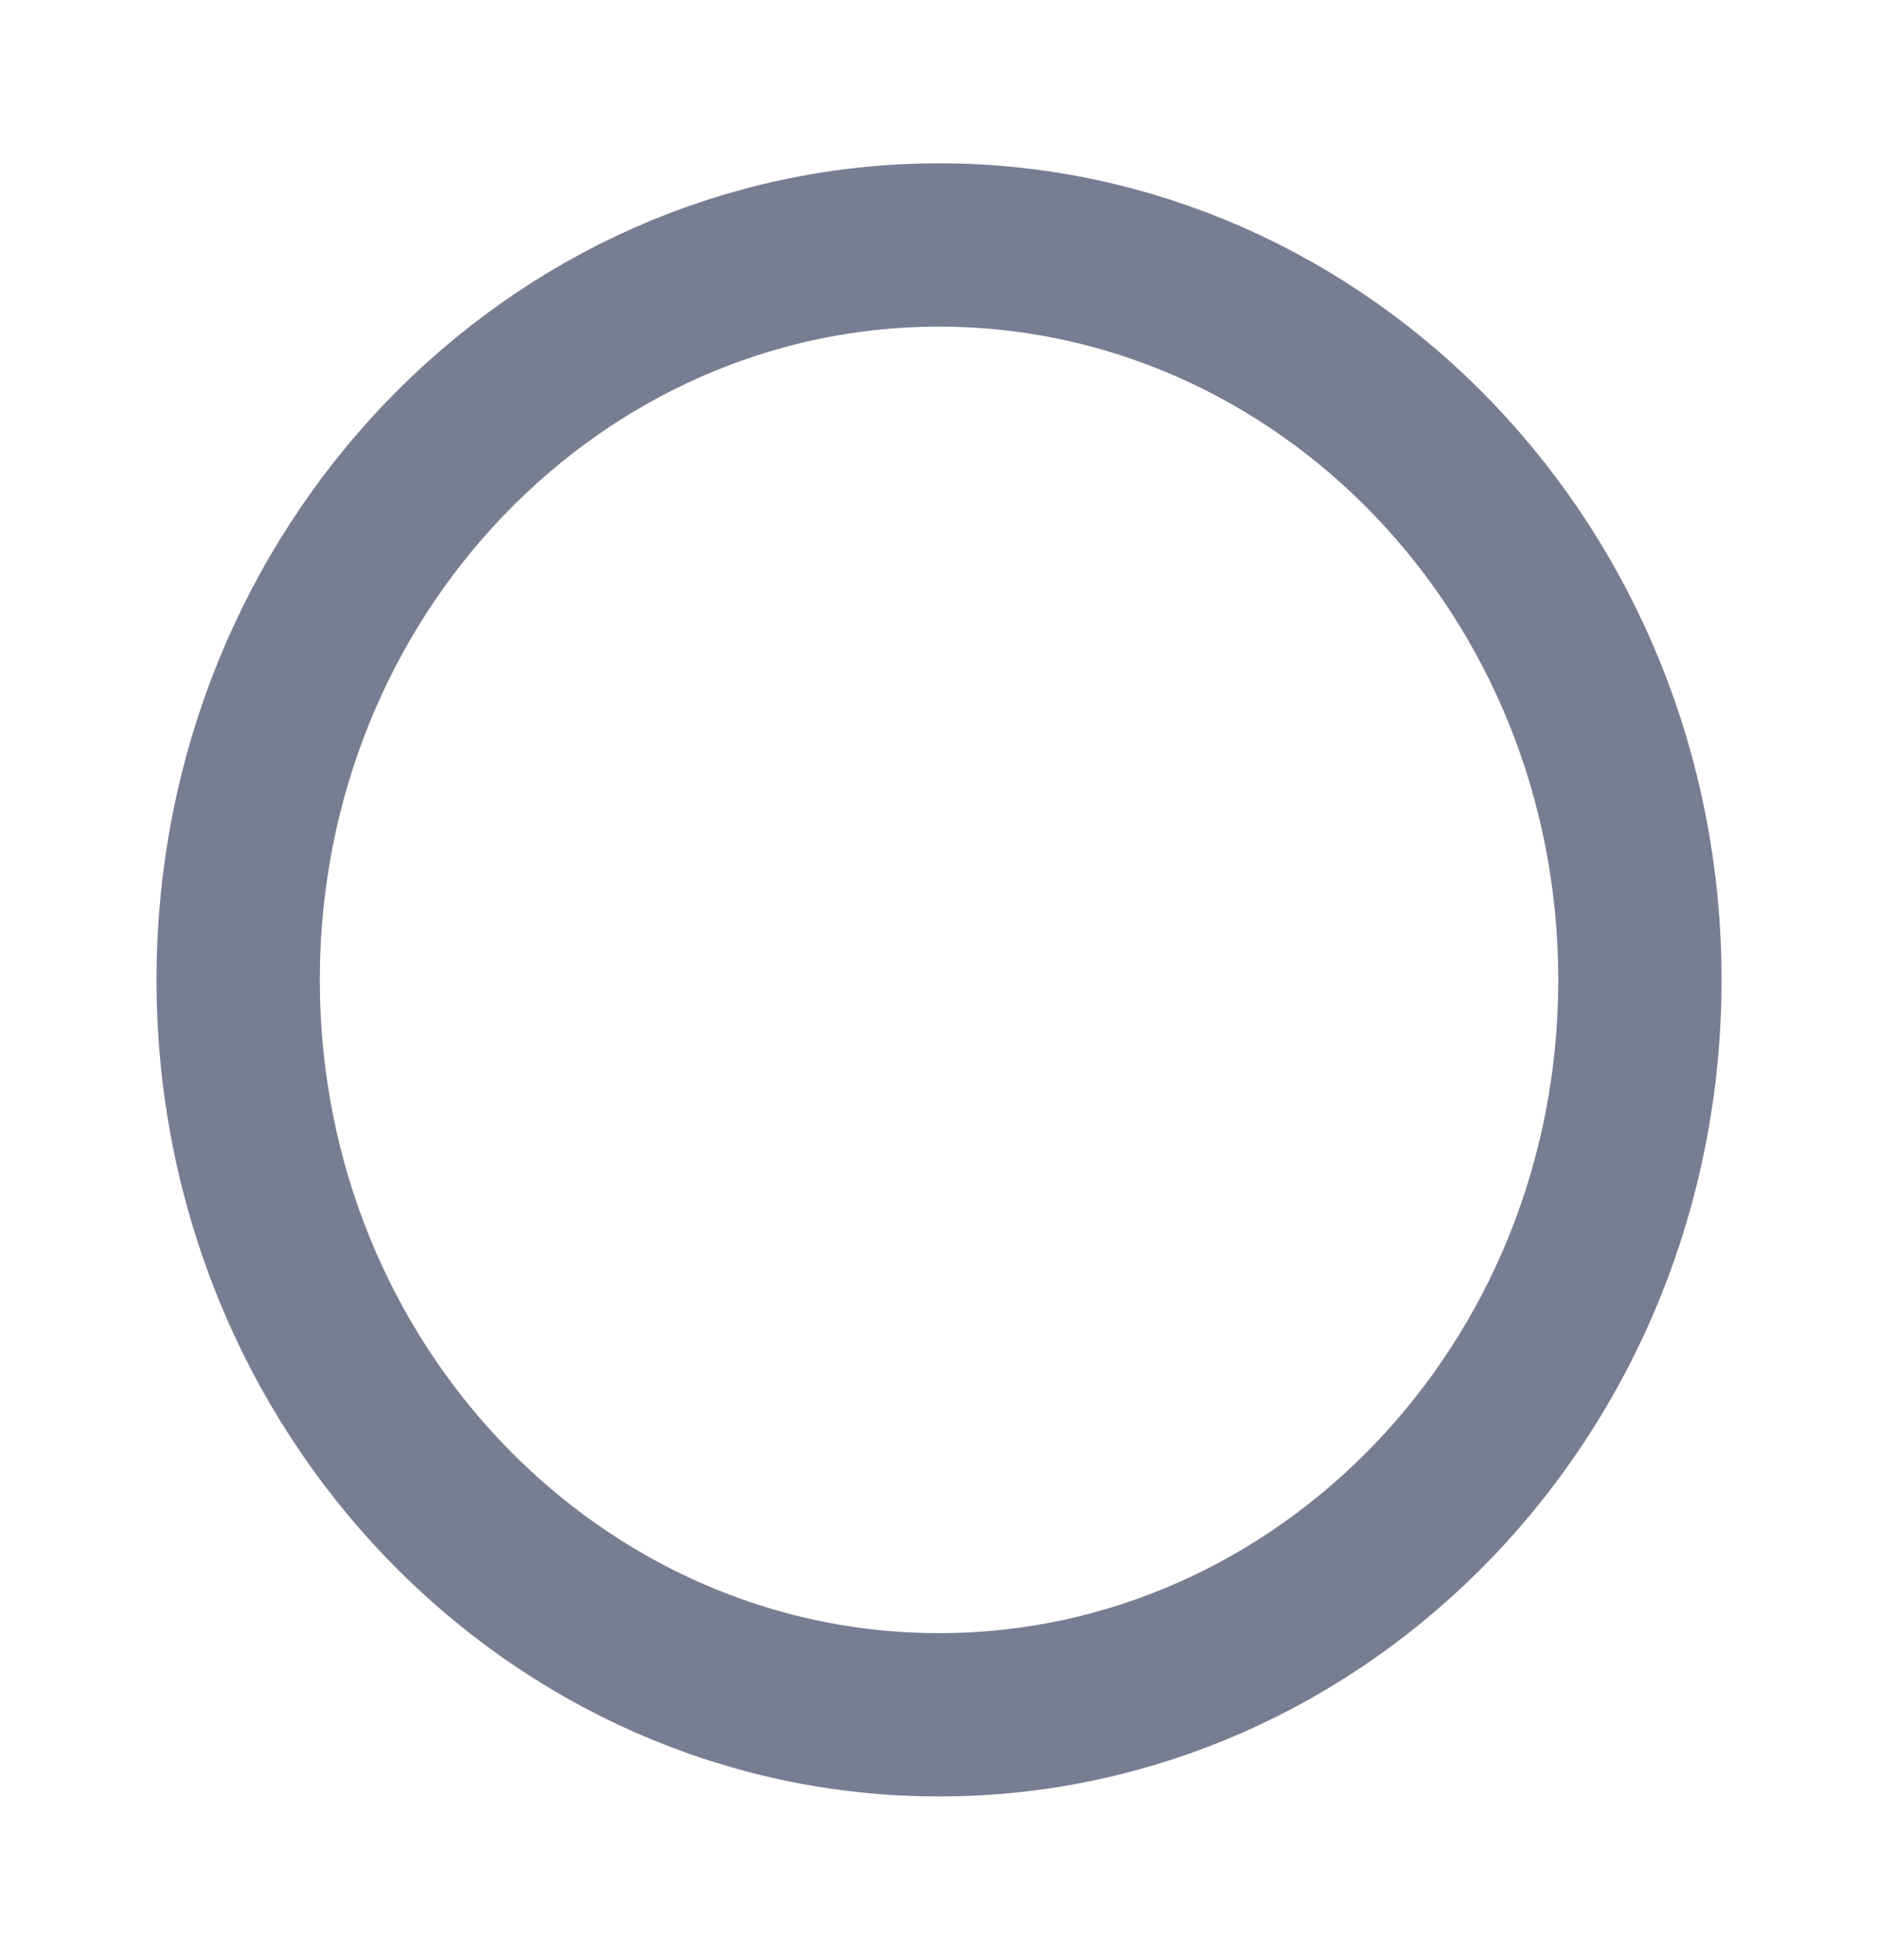 <svg width="23" height="24" viewBox="0 0 23 24" fill="none" xmlns="http://www.w3.org/2000/svg">
<path d="M20.084 12C20.084 17.011 16.201 21 11.5 21C6.8 21 2.917 17.011 2.917 12C2.917 6.989 6.8 3 11.5 3C16.201 3 20.084 6.989 20.084 12Z" stroke="#777E91" stroke-width="2"/>
</svg>
